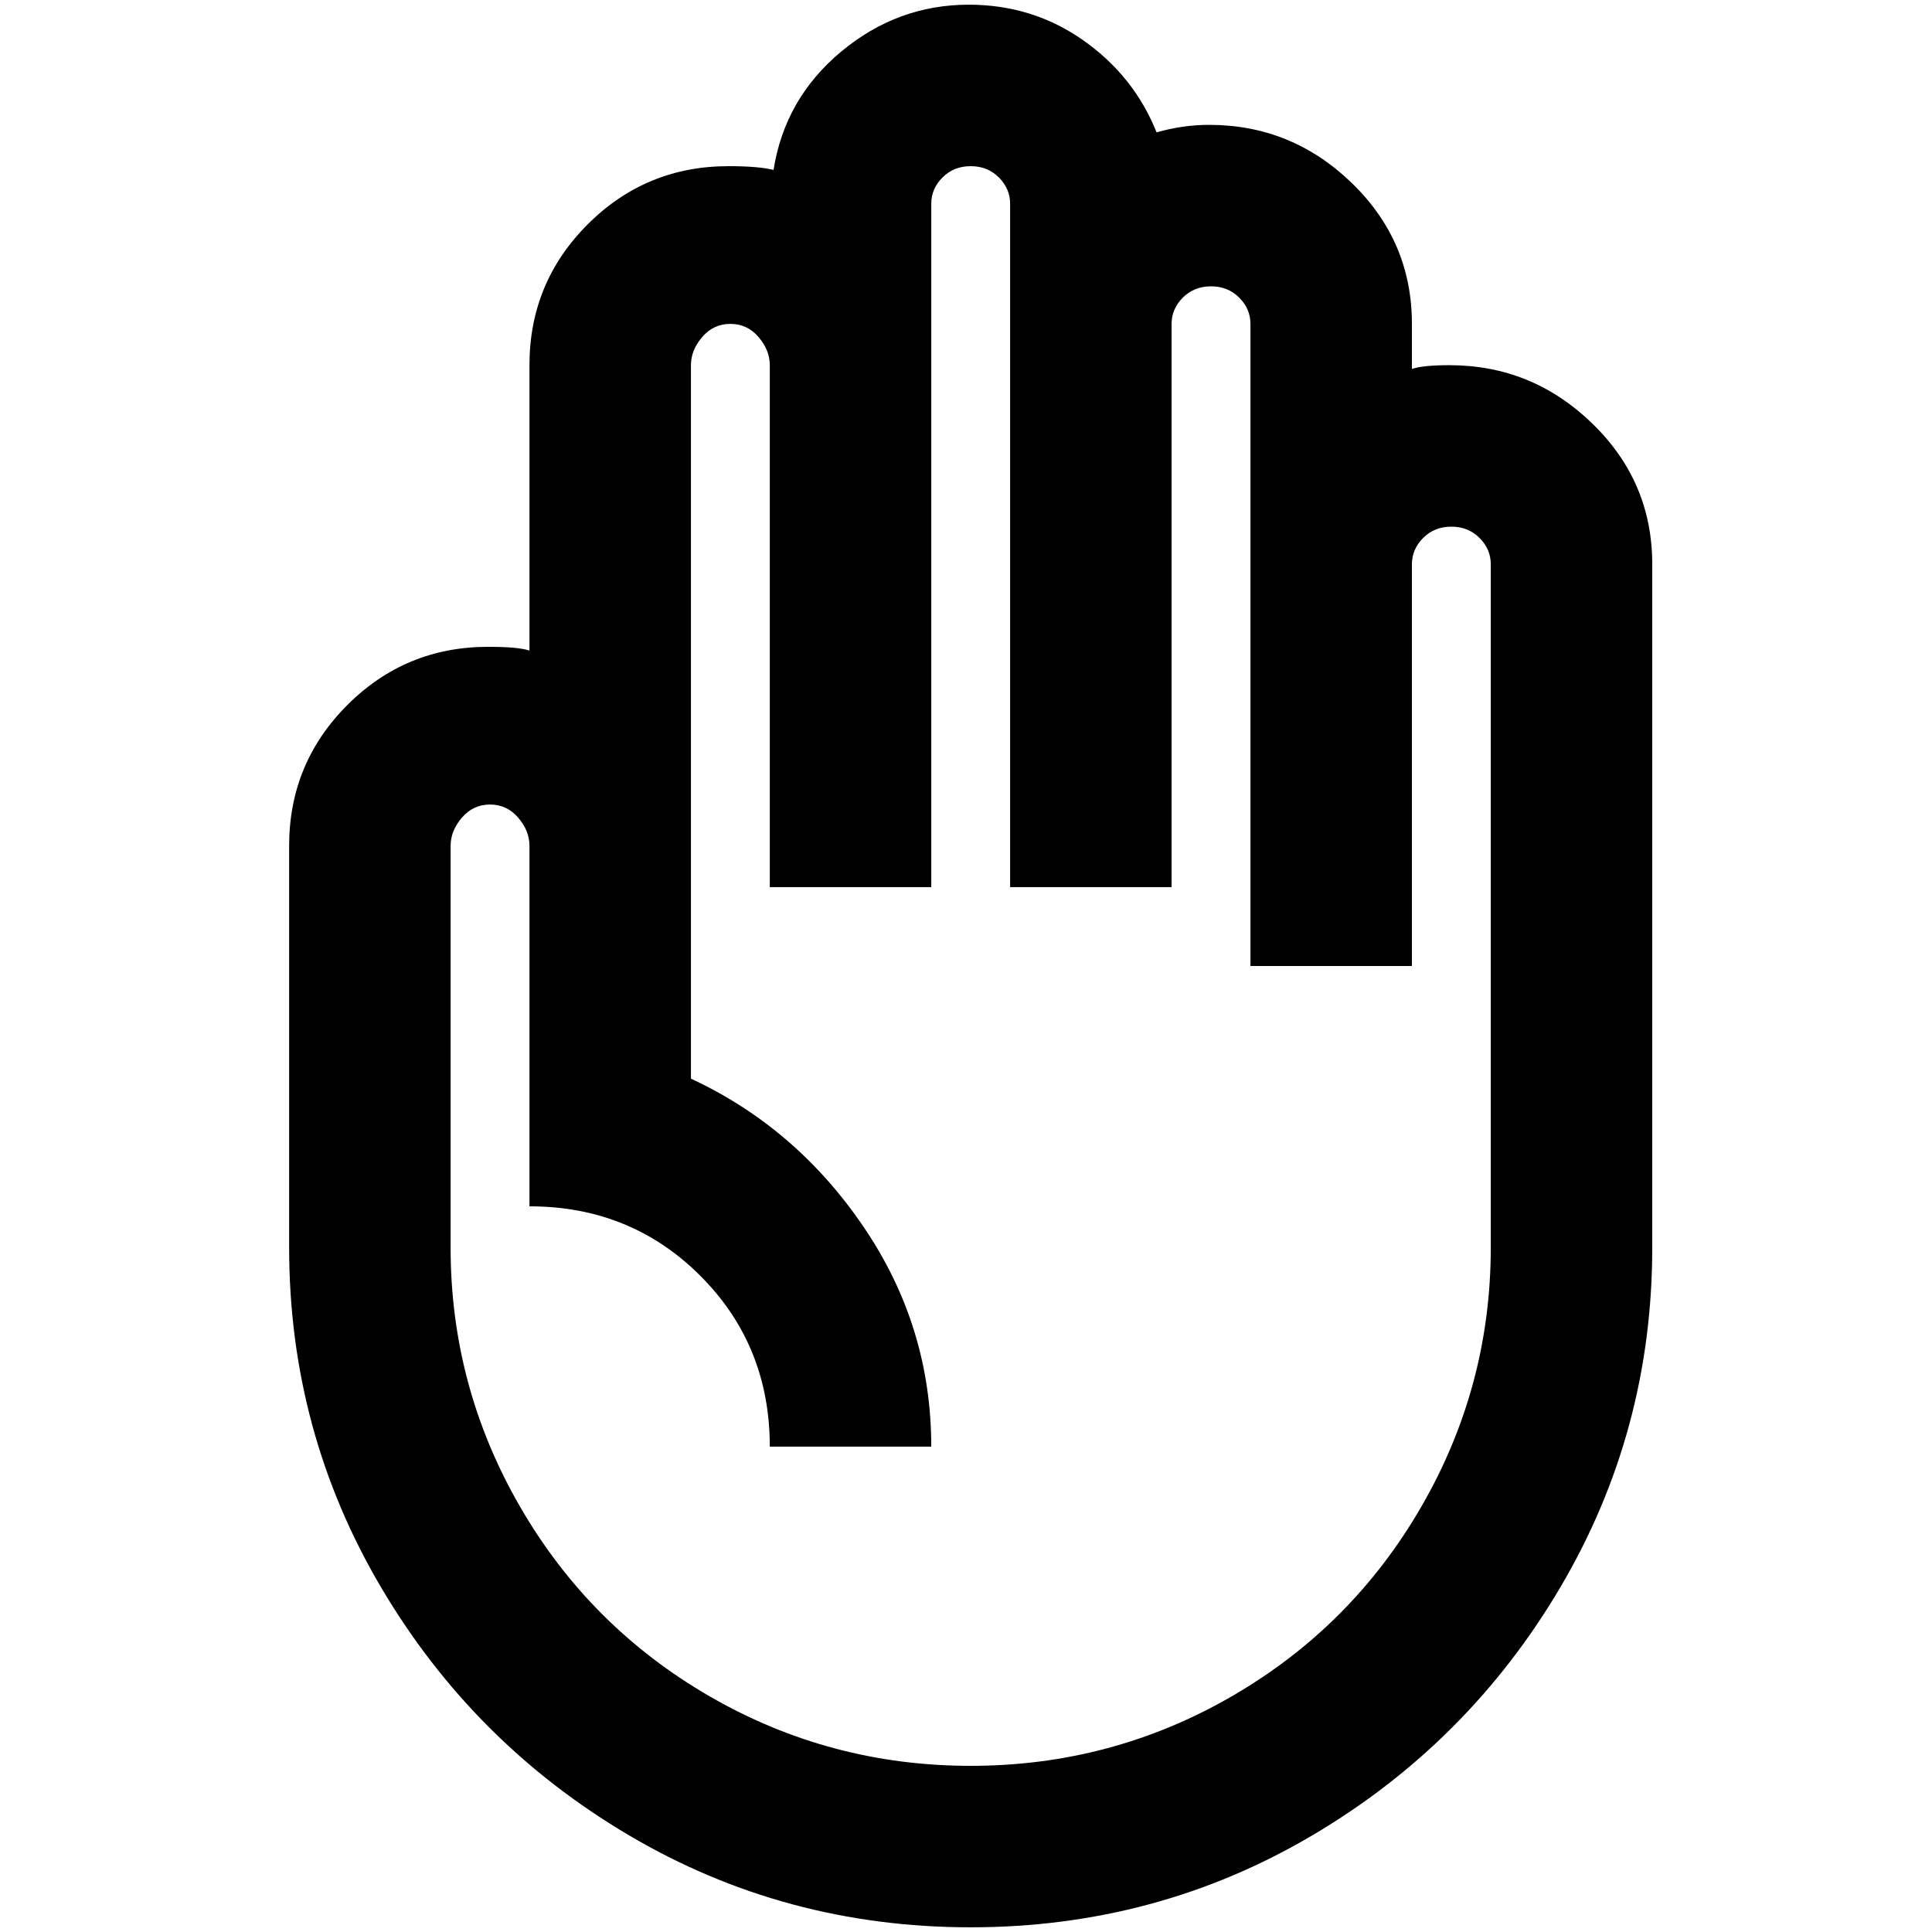 <?xml version="1.0" standalone="no"?>
<!DOCTYPE svg PUBLIC "-//W3C//DTD SVG 1.1//EN" "http://www.w3.org/Graphics/SVG/1.1/DTD/svg11.dtd" >
<svg xmlns="http://www.w3.org/2000/svg" xmlns:xlink="http://www.w3.org/1999/xlink" version="1.1" width="2048" height="2048" viewBox="-10 0 2058 2048">
   <path fill="currentColor"
d="M298 896v428q0 196 98 362t264 264t364 98t364 -98t264 -264t98 -362v-728q0 -88 -64 -150t-152 -62q-28 0 -40 4v-48q0 -88 -64 -150t-152 -62q-28 0 -56 8q-24 -60 -78 -98t-122 -38q-76 0 -136 50t-72 126q-16 -4 -48 -4q-88 0 -150 62t-62 150v304q-12 -4 -44 -4
q-88 0 -150 62t-62 150zM470 896q0 -16 12 -30t30 -14t30 14t12 30v384q108 0 182 74t74 182h172q0 -128 -72 -234t-184 -158v-760q0 -16 12 -30t30 -14t30 14t12 30v556h172v-728q0 -16 12 -28t30 -12t30 12t12 28v728h172v-600q0 -16 12 -28t30 -12t30 12t12 28v684h172
v-428q0 -16 12 -28t30 -12t30 12t12 28v728q0 148 -74 276t-202 202t-278 74t-278 -74t-202 -202t-74 -276v-428z" />
</svg>
